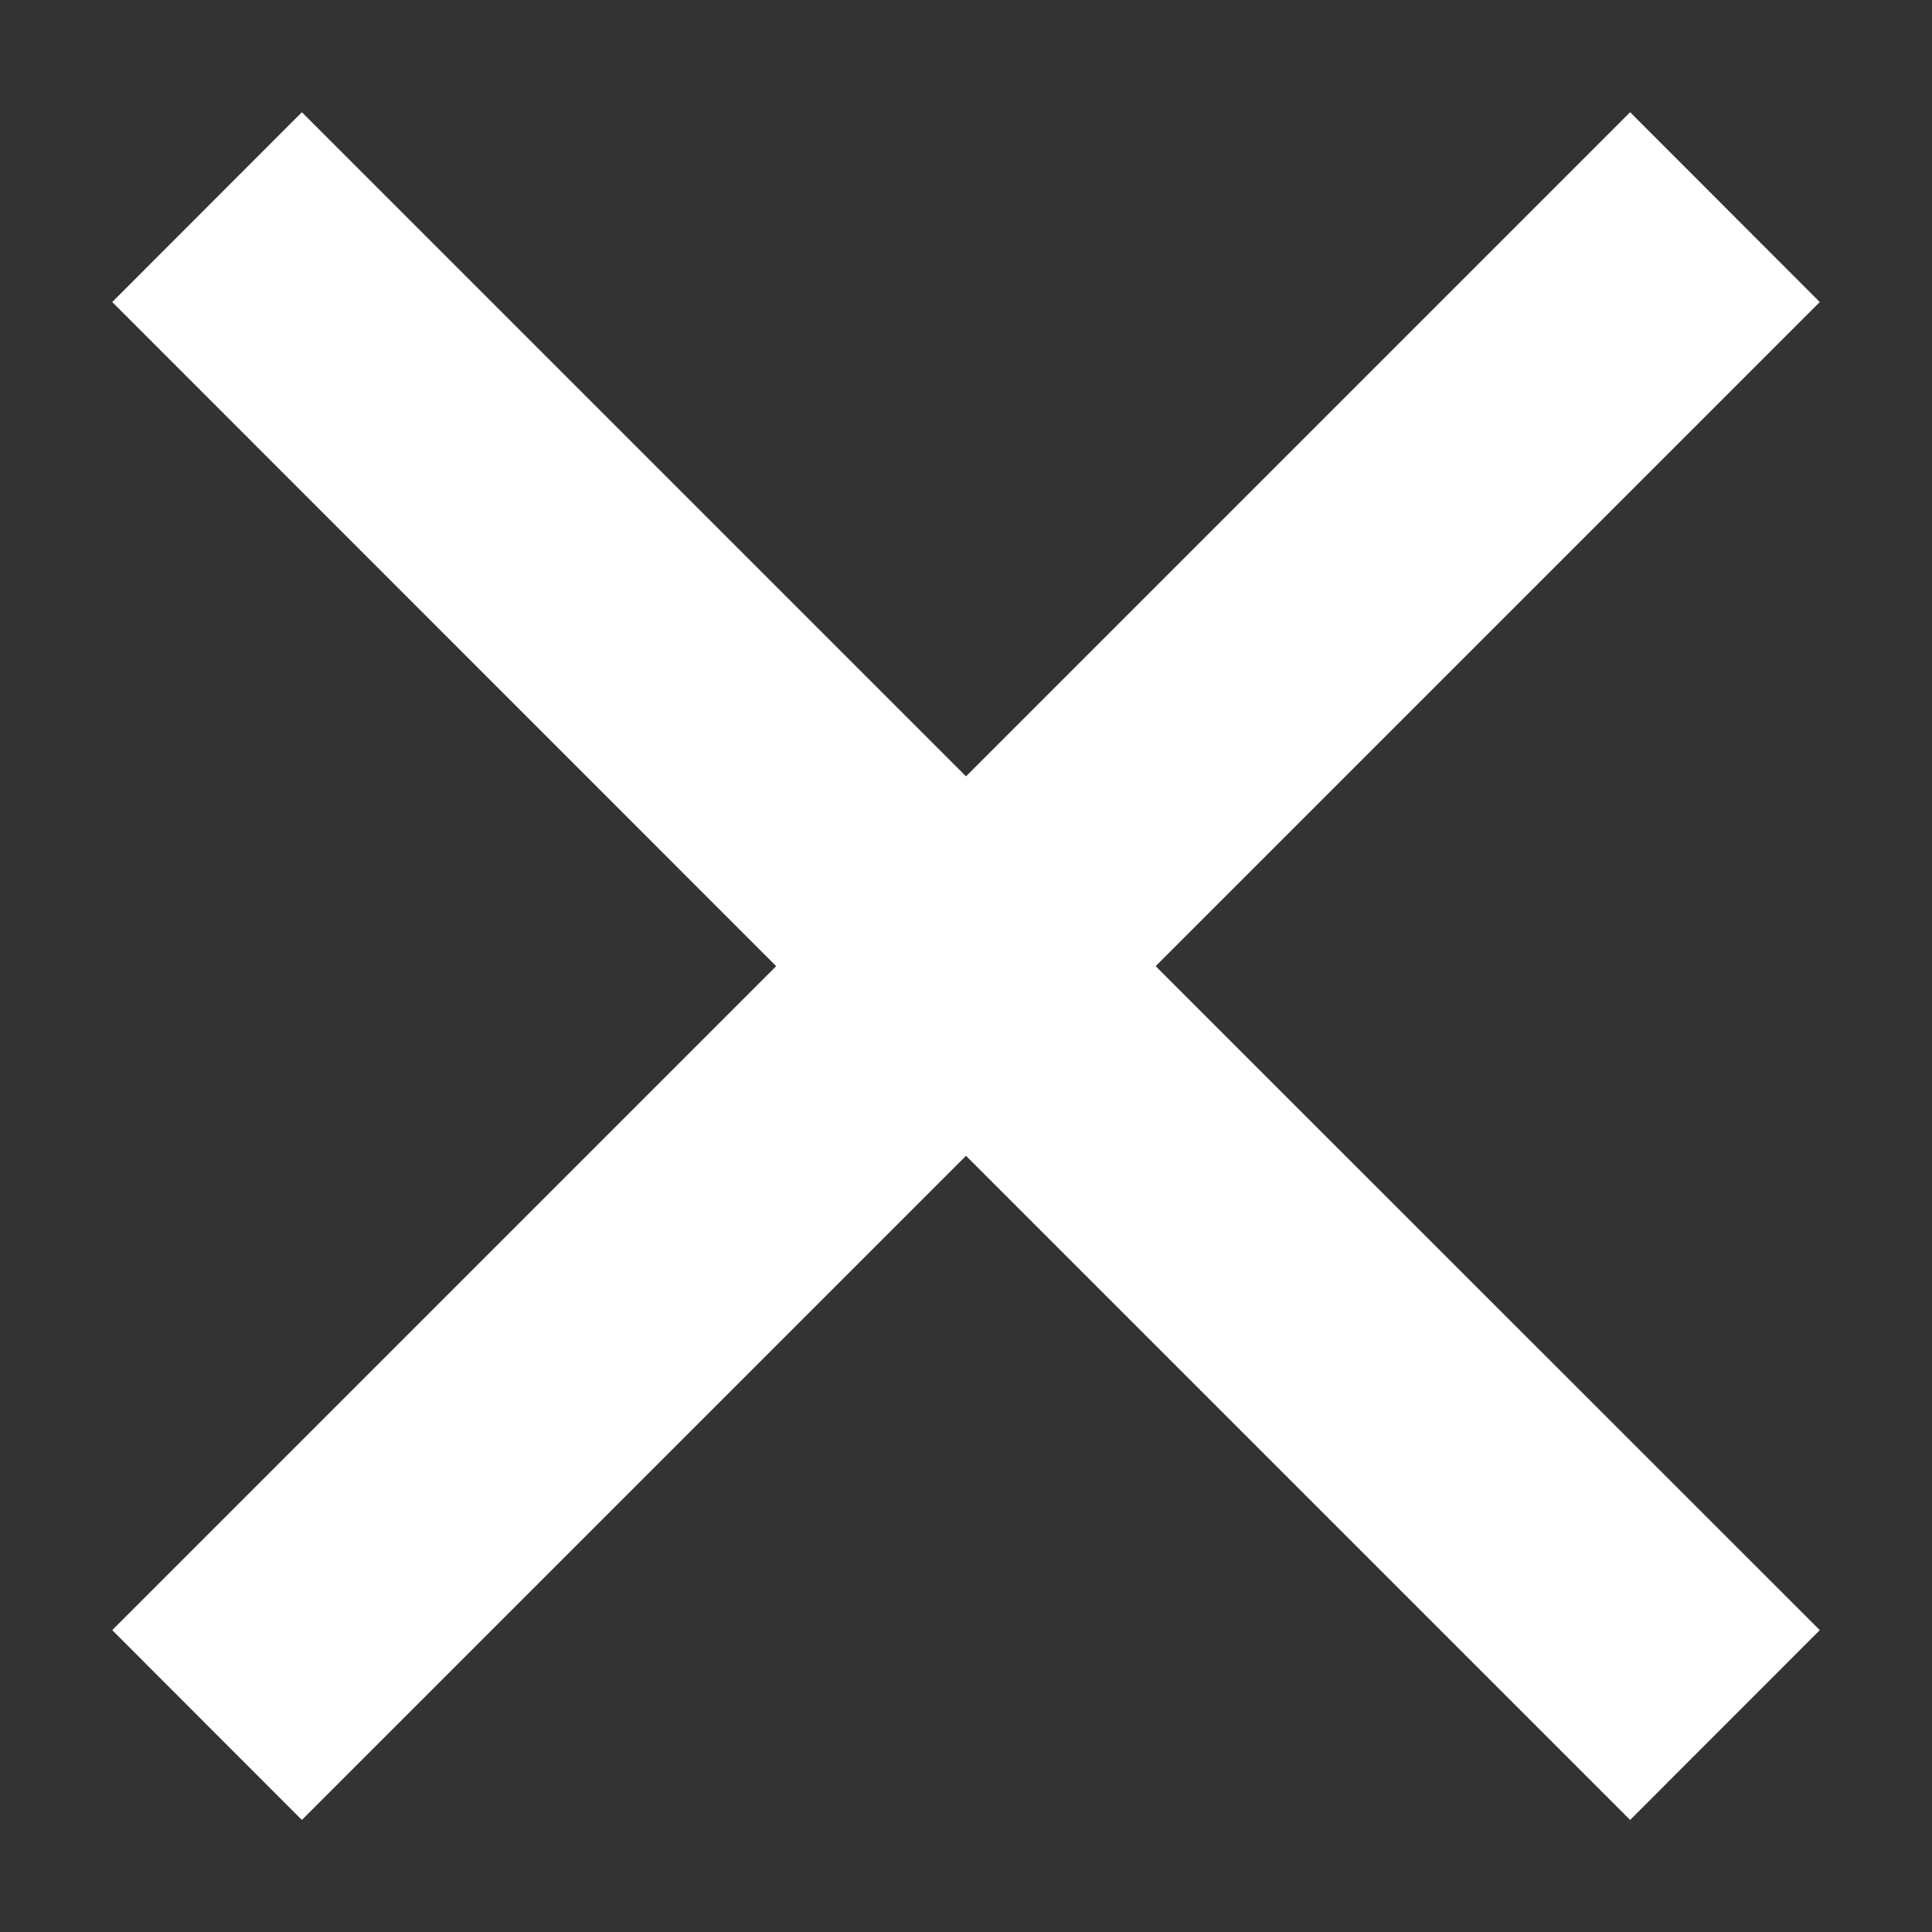 <svg width="12" height="12" viewBox="0 0 12 12" fill="none" xmlns="http://www.w3.org/2000/svg">
<rect x="0" y="0" width="12" height="12" fill="#333333" stroke="none"/>
<path d="M6 4.822L10.125 0.697L11.303 1.876L7.178 6.001L11.303 10.125L10.125 11.304L6 7.179L1.875 11.304L0.697 10.125L4.821 6.001L0.697 1.876L1.875 0.697L6 4.822Z" fill="white"/>
</svg>
